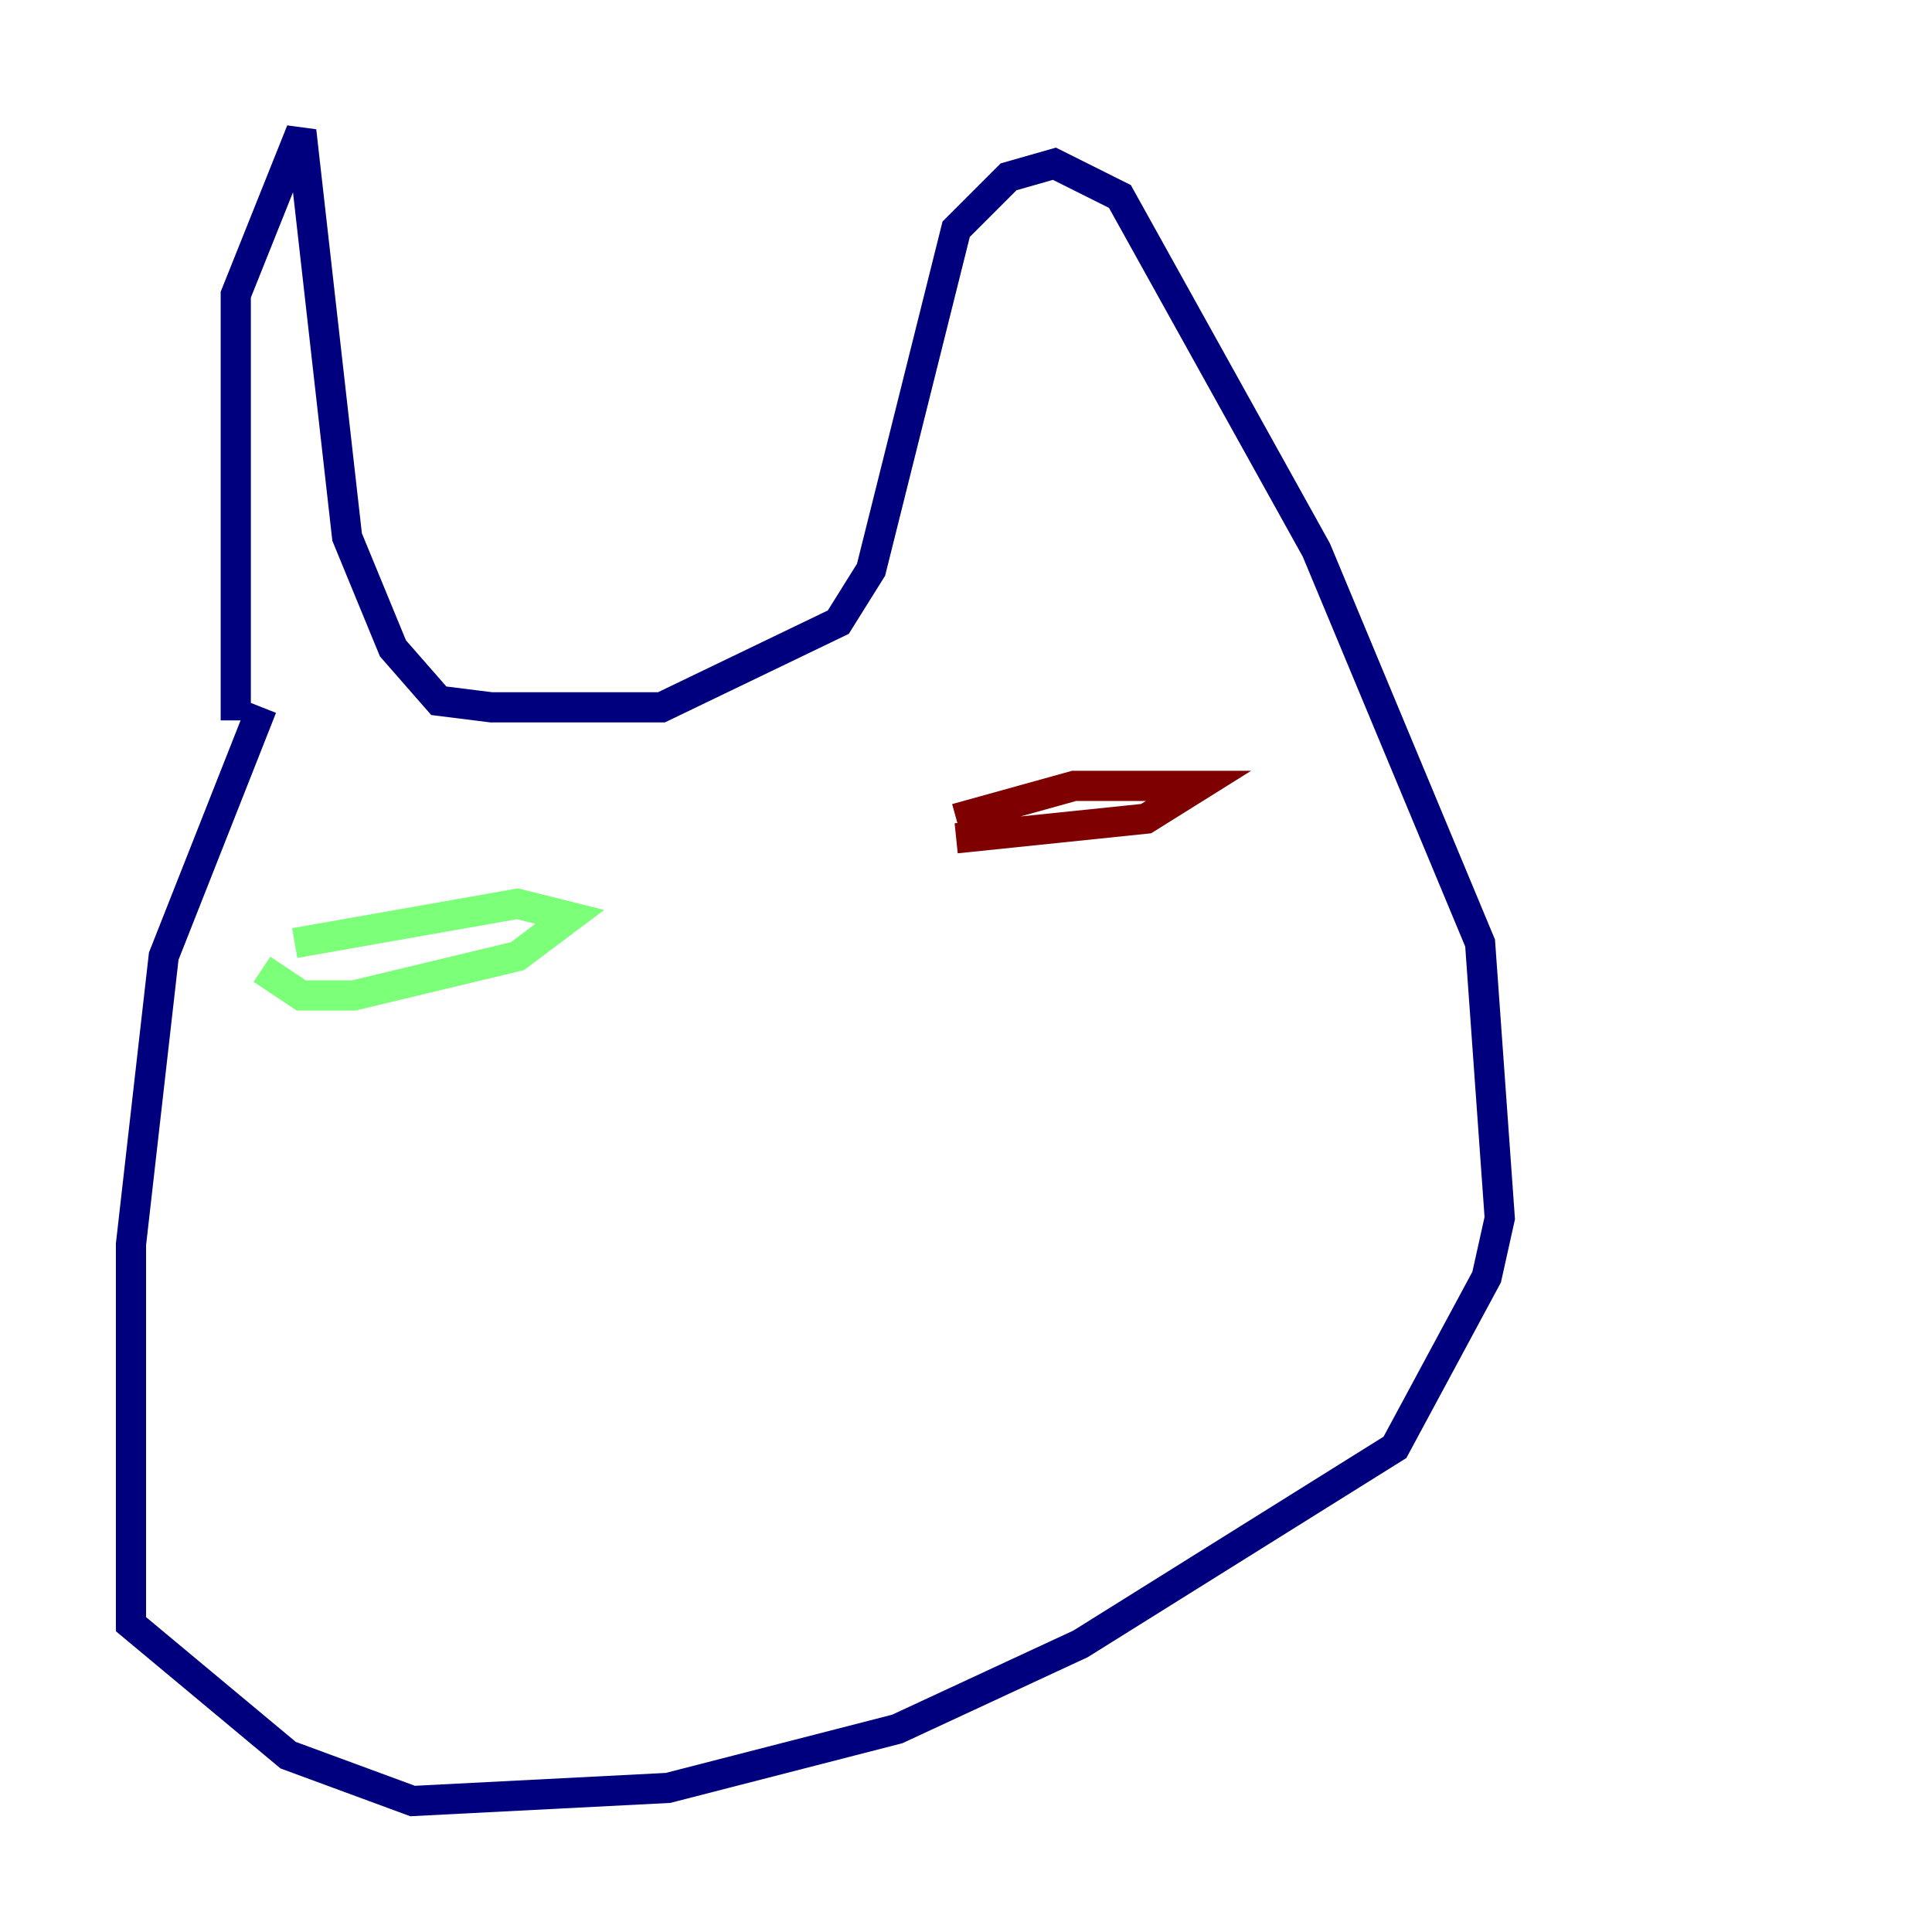 <?xml version="1.0" encoding="utf-8" ?>
<svg baseProfile="tiny" height="128" version="1.2" viewBox="0,0,128,128" width="128" xmlns="http://www.w3.org/2000/svg" xmlns:ev="http://www.w3.org/2001/xml-events" xmlns:xlink="http://www.w3.org/1999/xlink"><defs /><polyline fill="none" points="15.62,47.729 15.62,19.525 19.959,8.678 22.997,35.58 26.034,42.956 29.071,46.427 32.542,46.861 43.824,46.861 55.539,41.22 57.709,37.749 63.349,15.186 66.82,11.715 69.858,10.848 74.197,13.017 87.214,36.447 98.061,62.481 99.363,80.705 98.495,84.61 92.42,95.891 71.593,108.909 59.444,114.549 44.258,118.454 27.336,119.322 19.091,116.285 8.678,107.607 8.678,82.441 10.848,63.349 17.356,46.861" stroke="#00007f" stroke-width="2" /><polyline fill="none" points="19.525,62.481 34.278,59.878 37.749,60.746 34.278,63.349 23.43,65.953 19.959,65.953 17.356,64.217" stroke="#7cff79" stroke-width="2" /><polyline fill="none" points="63.349,54.237 71.159,52.068 79.403,52.068 75.932,54.237 63.349,55.539" stroke="#7f0000" stroke-width="2" /></svg>